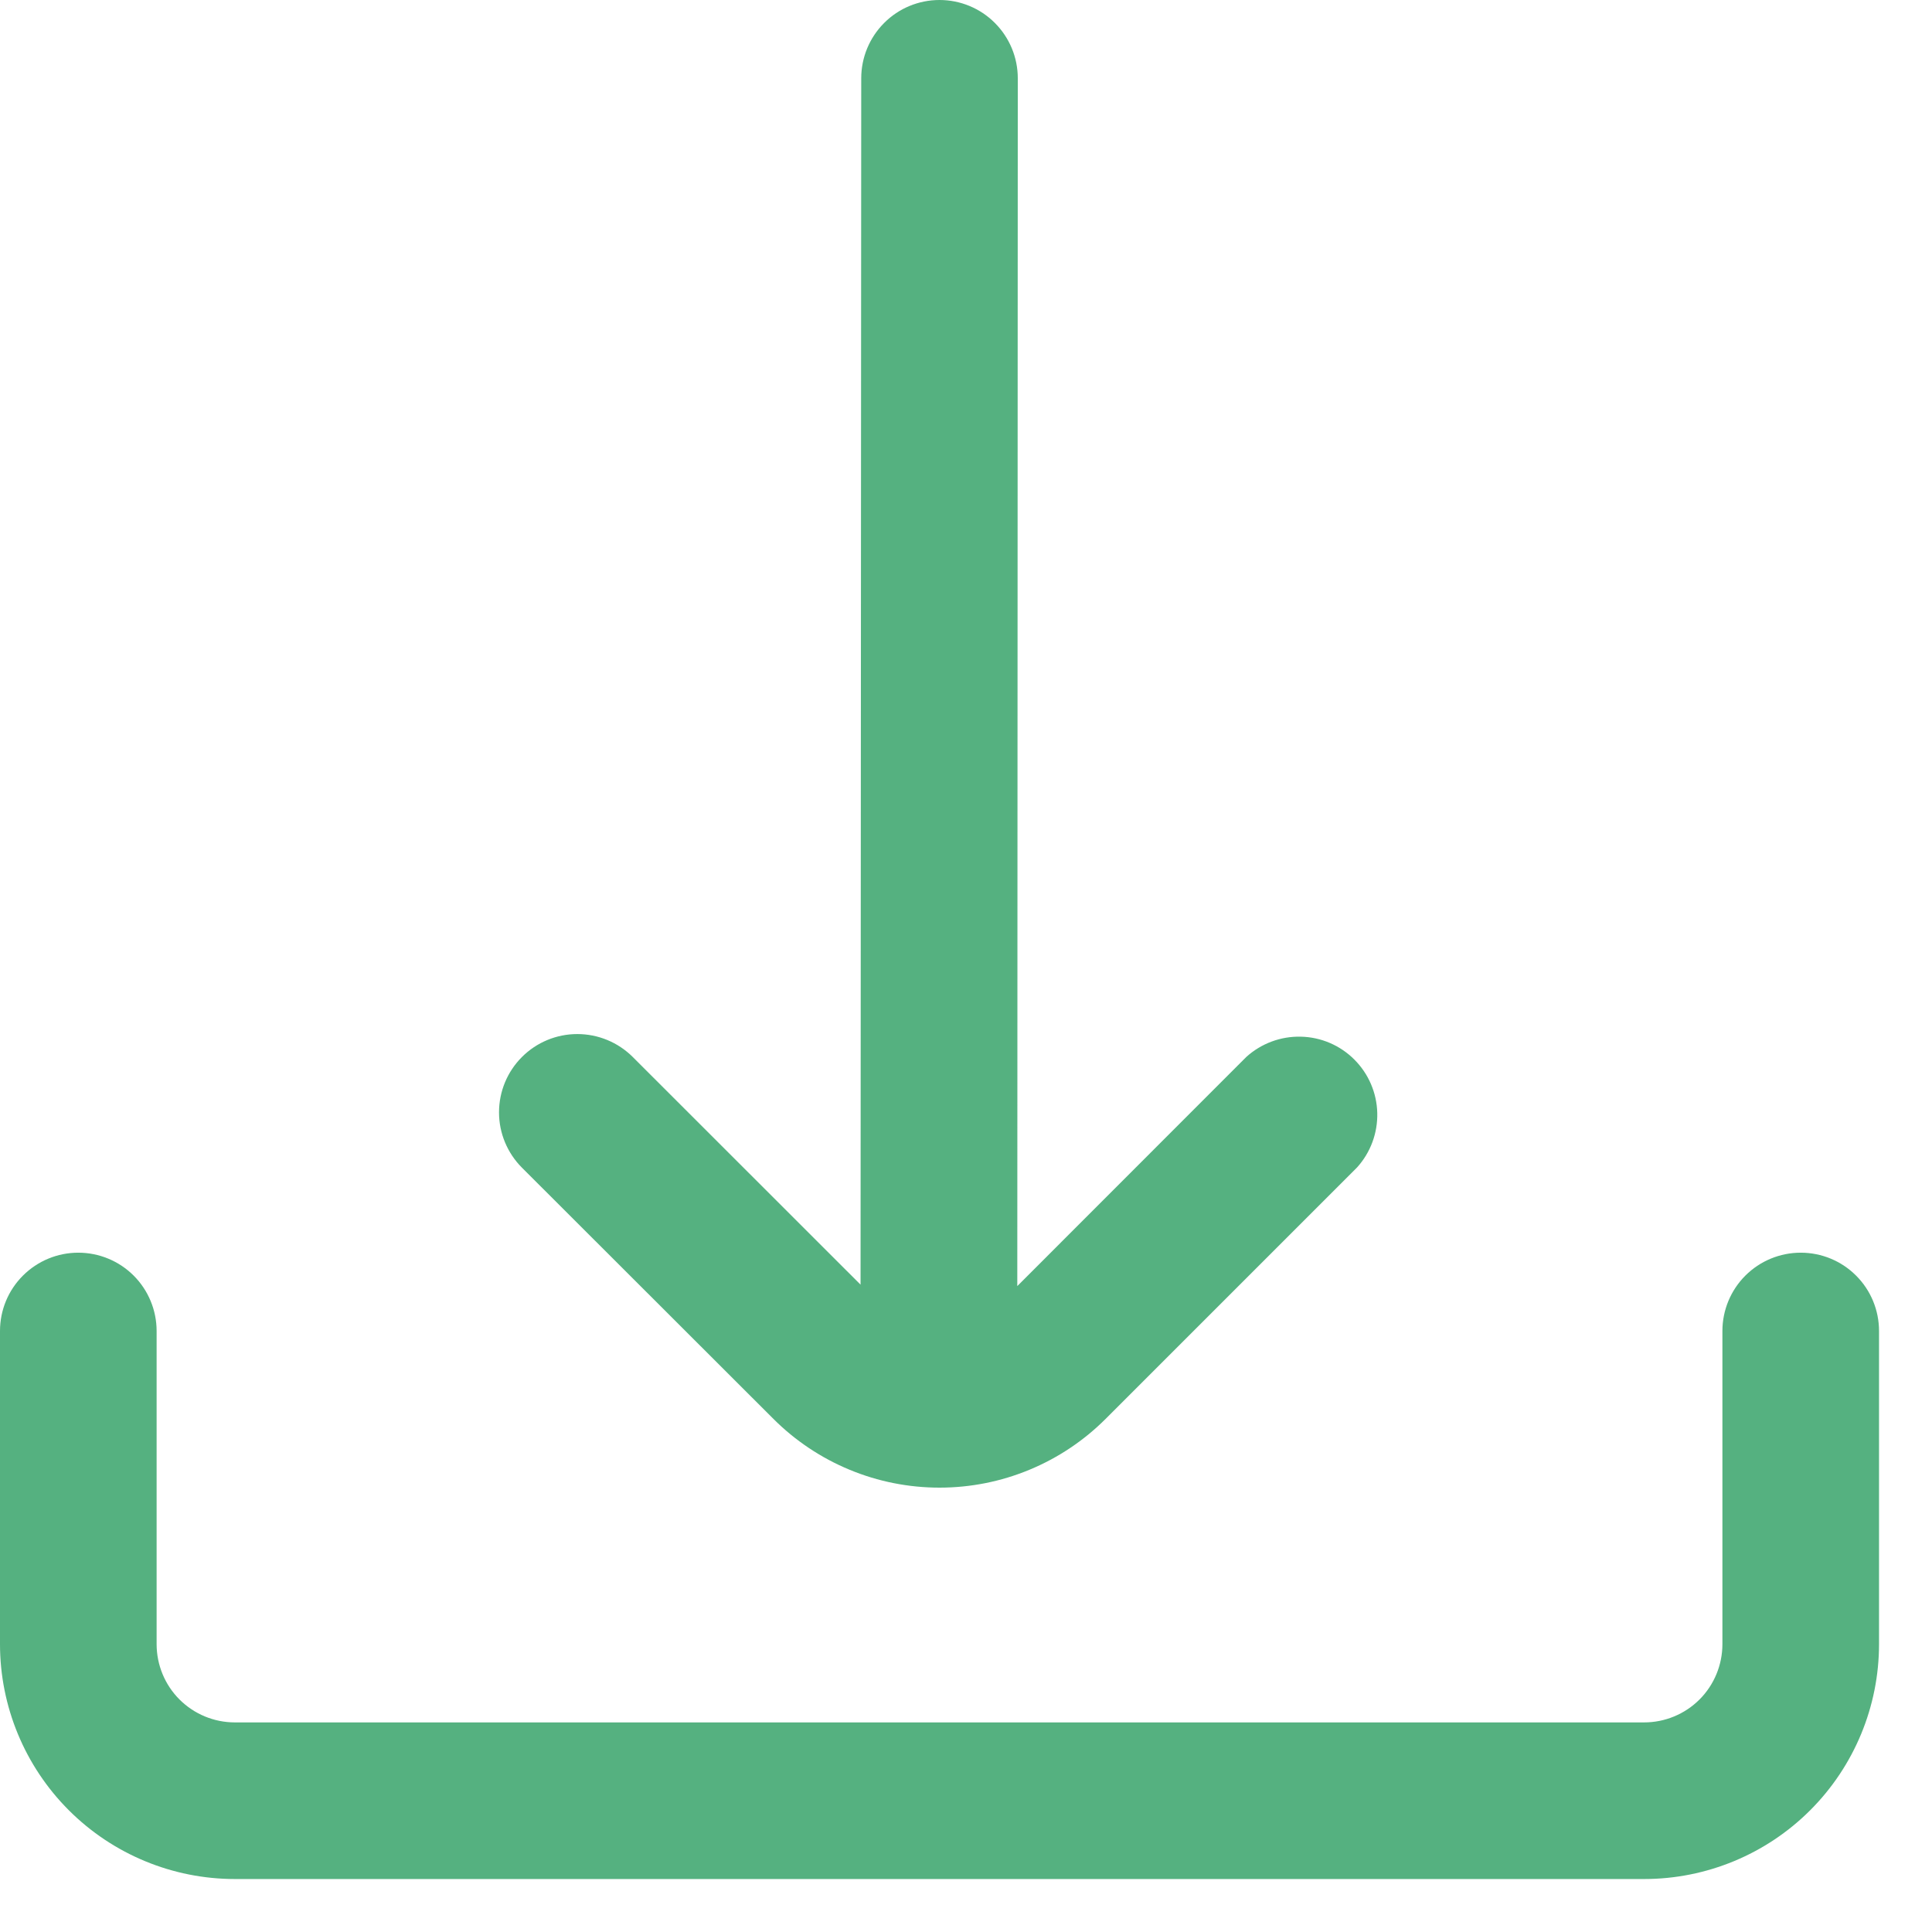<svg width="31" height="31" viewBox="0 0 31 31" fill="none" xmlns="http://www.w3.org/2000/svg">
<g clip-path="url(#clip0_100_7943)">
<path d="M12.409 22.766C12.759 23.116 13.175 23.394 13.632 23.583C14.09 23.773 14.58 23.87 15.075 23.87C15.57 23.87 16.061 23.773 16.518 23.583C16.975 23.394 17.391 23.116 17.741 22.766L21.775 18.732C21.991 18.493 22.107 18.18 22.099 17.857C22.091 17.535 21.959 17.228 21.73 17C21.502 16.772 21.195 16.641 20.873 16.634C20.55 16.626 20.237 16.743 19.998 16.959L16.323 20.636L16.331 1.256C16.331 0.923 16.199 0.604 15.963 0.368C15.728 0.132 15.408 0 15.075 0V0C14.742 0 14.422 0.132 14.187 0.368C13.951 0.604 13.819 0.923 13.819 1.256L13.808 20.613L10.152 16.959C9.916 16.724 9.597 16.592 9.263 16.592C8.93 16.592 8.611 16.724 8.375 16.96C8.139 17.196 8.007 17.515 8.007 17.849C8.007 18.182 8.14 18.501 8.376 18.737L12.409 22.766Z" fill="#55B180"/>
<path d="M28.894 20.1C28.561 20.1 28.241 20.232 28.005 20.468C27.77 20.703 27.637 21.023 27.637 21.356V26.381C27.637 26.714 27.505 27.034 27.27 27.269C27.034 27.505 26.714 27.637 26.381 27.637H3.769C3.436 27.637 3.116 27.505 2.88 27.269C2.645 27.034 2.513 26.714 2.513 26.381V21.356C2.513 21.023 2.38 20.703 2.145 20.468C1.909 20.232 1.589 20.1 1.256 20.1C0.923 20.1 0.604 20.232 0.368 20.468C0.132 20.703 0 21.023 0 21.356L0 26.381C0 27.38 0.397 28.339 1.104 29.046C1.811 29.753 2.769 30.15 3.769 30.15H26.381C27.381 30.15 28.339 29.753 29.046 29.046C29.753 28.339 30.15 27.38 30.15 26.381V21.356C30.15 21.023 30.018 20.703 29.782 20.468C29.547 20.232 29.227 20.1 28.894 20.1Z" fill="#55B180"/>
</g>
<defs>
<clipPath id="clip0_100_7943">
<rect width="30.15" height="30.15" fill="white"/>
</clipPath>
</defs>
</svg>
